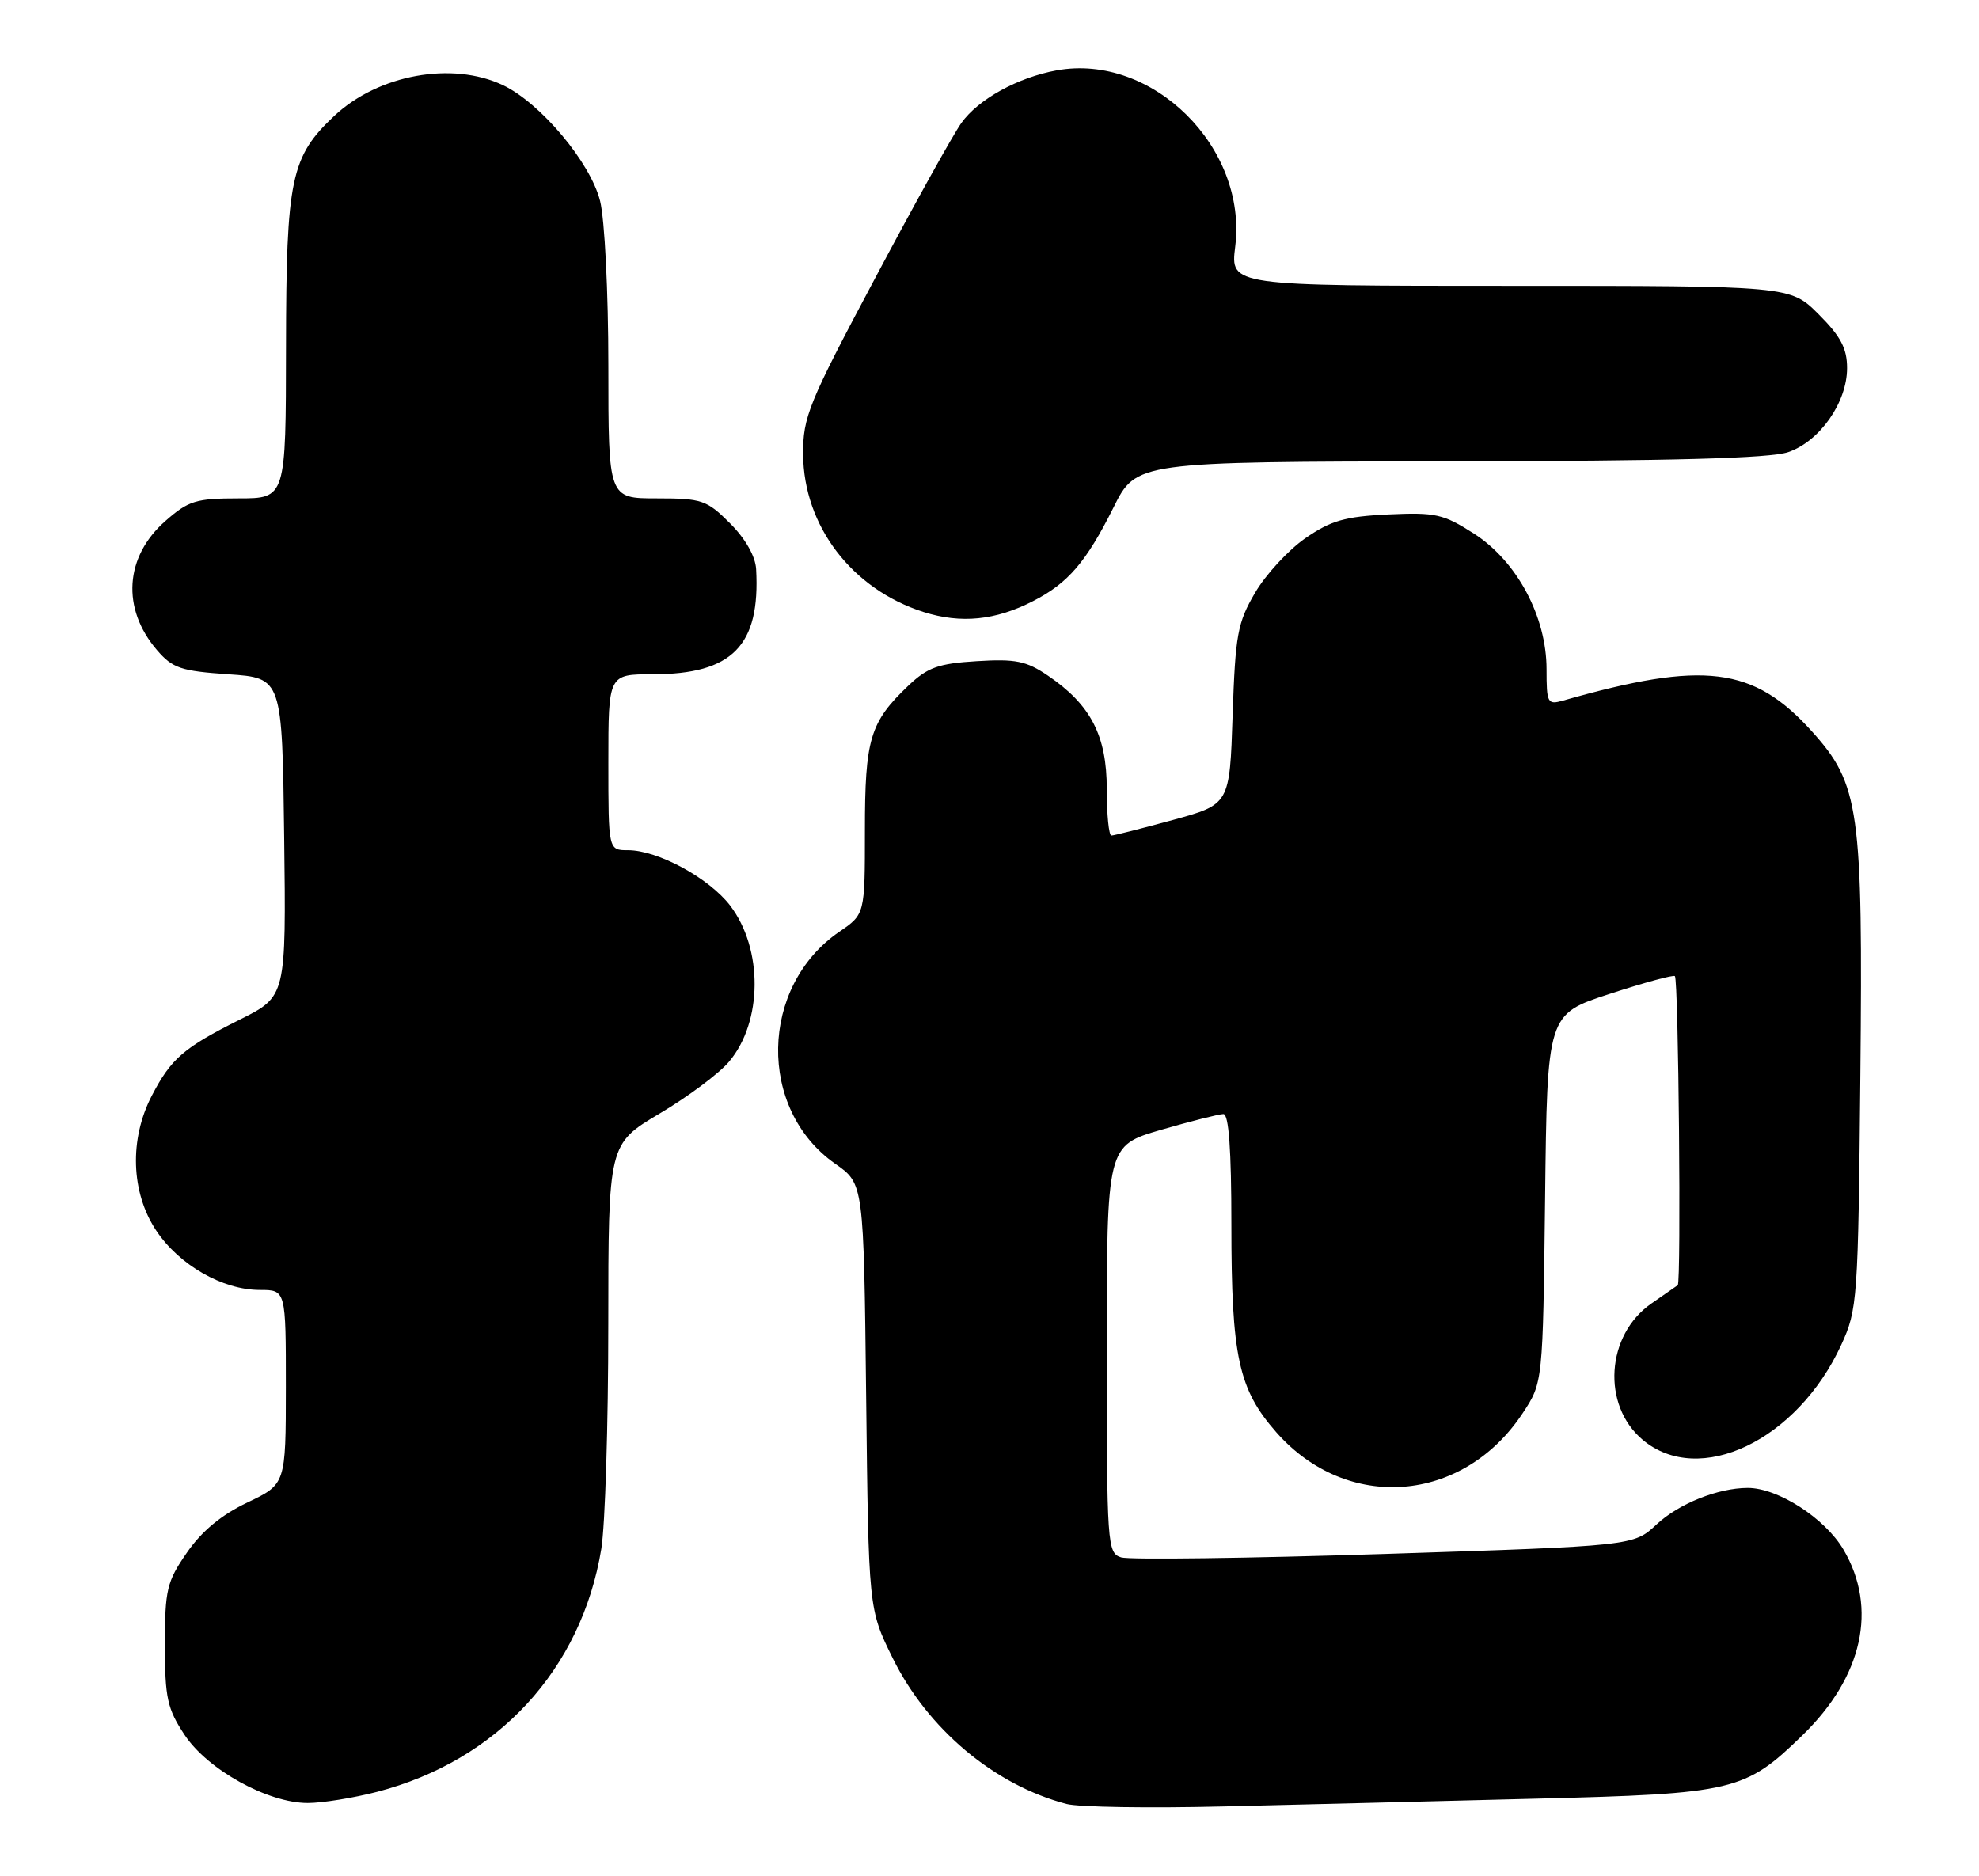 <?xml version="1.0" encoding="UTF-8" standalone="no"?>
<!DOCTYPE svg PUBLIC "-//W3C//DTD SVG 1.1//EN" "http://www.w3.org/Graphics/SVG/1.1/DTD/svg11.dtd" >
<svg xmlns="http://www.w3.org/2000/svg" xmlns:xlink="http://www.w3.org/1999/xlink" version="1.1" viewBox="0 0 270 256">
 <g >
 <path fill="currentColor"
d=" M 209.50 245.41 C 236.62 244.73 238.06 244.39 245.90 236.77 C 254.14 228.78 256.21 219.44 251.51 211.43 C 249.00 207.15 242.55 202.99 238.43 203.01 C 234.38 203.02 229.04 205.16 226.01 207.99 C 222.87 210.92 222.87 210.92 188.90 212.02 C 170.21 212.62 154.04 212.83 152.96 212.49 C 151.07 211.89 151.00 210.82 151.00 184.09 C 151.00 156.31 151.00 156.31 158.41 154.15 C 162.49 152.97 166.32 152.00 166.91 152.00 C 167.65 152.00 168.00 156.89 168.00 167.06 C 168.00 185.11 168.96 189.53 174.13 195.42 C 183.78 206.37 199.58 205.15 207.74 192.82 C 210.50 188.65 210.50 188.65 210.80 163.52 C 211.09 138.38 211.09 138.38 219.63 135.60 C 224.32 134.07 228.32 132.98 228.51 133.18 C 229.01 133.68 229.38 174.97 228.90 175.35 C 228.68 175.51 227.07 176.63 225.32 177.84 C 219.11 182.13 218.49 191.71 224.11 196.44 C 231.83 202.93 245.19 196.55 251.20 183.50 C 253.42 178.67 253.51 177.43 253.81 146.72 C 254.17 110.42 253.69 106.99 247.21 99.80 C 239.22 90.94 232.49 90.11 213.25 95.59 C 211.13 96.19 211.00 95.94 211.00 91.31 C 211.00 84.13 206.96 76.57 201.10 72.81 C 196.92 70.13 195.86 69.89 189.40 70.19 C 183.50 70.47 181.58 71.02 178.08 73.44 C 175.77 75.05 172.68 78.39 171.23 80.88 C 168.84 84.95 168.54 86.61 168.17 97.57 C 167.77 109.75 167.77 109.75 160.01 111.88 C 155.75 113.04 151.98 114.00 151.63 114.00 C 151.28 114.00 151.00 111.14 151.00 107.65 C 151.00 100.36 148.81 96.15 142.98 92.19 C 140.03 90.18 138.55 89.88 133.27 90.21 C 128.02 90.53 126.55 91.06 123.93 93.55 C 118.69 98.53 118.00 100.82 118.00 113.32 C 118.00 124.74 118.00 124.74 114.52 127.12 C 103.62 134.59 103.32 151.35 113.96 158.79 C 117.84 161.50 117.84 161.50 118.17 190.53 C 118.50 219.55 118.50 219.55 121.78 226.21 C 126.55 235.90 135.65 243.54 145.50 246.13 C 147.15 246.57 156.82 246.72 167.00 246.47 C 177.18 246.22 196.30 245.75 209.50 245.41 Z  M 51.47 244.47 C 67.90 240.19 79.34 227.78 82.04 211.32 C 82.56 208.12 82.99 194.38 82.99 180.79 C 83.00 156.09 83.00 156.09 90.01 151.92 C 93.87 149.63 98.13 146.45 99.47 144.85 C 104.06 139.40 104.12 129.47 99.62 123.56 C 96.74 119.80 89.75 116.00 85.68 116.00 C 83.00 116.00 83.00 116.00 83.00 104.00 C 83.00 92.00 83.00 92.00 89.05 92.00 C 99.91 92.00 103.74 88.11 103.16 77.65 C 103.06 75.89 101.70 73.50 99.60 71.40 C 96.42 68.22 95.77 68.00 89.60 68.00 C 83.00 68.00 83.00 68.00 83.00 49.94 C 83.00 39.86 82.50 29.91 81.87 27.41 C 80.55 22.16 73.75 14.06 68.62 11.62 C 61.69 8.34 51.63 10.17 45.62 15.80 C 39.68 21.38 39.05 24.38 39.02 47.25 C 39.00 68.00 39.00 68.00 32.53 68.00 C 26.74 68.00 25.71 68.32 22.57 71.08 C 17.01 75.96 16.55 83.03 21.42 88.70 C 23.54 91.17 24.68 91.56 31.16 92.00 C 38.50 92.50 38.50 92.50 38.77 114.23 C 39.04 135.95 39.04 135.95 32.77 139.09 C 25.05 142.95 23.35 144.42 20.71 149.50 C 17.63 155.43 17.86 162.67 21.29 167.86 C 24.42 172.59 30.36 176.00 35.46 176.00 C 39.00 176.00 39.00 176.00 39.00 189.25 C 38.99 202.50 38.99 202.50 33.75 205.00 C 30.21 206.68 27.52 208.91 25.50 211.84 C 22.76 215.80 22.50 216.89 22.50 224.41 C 22.50 231.67 22.82 233.13 25.18 236.70 C 28.33 241.46 36.54 246.00 41.99 246.00 C 43.96 246.00 48.23 245.31 51.47 244.47 Z  M 140.95 82.01 C 145.72 79.57 148.19 76.69 151.91 69.25 C 155.03 63.00 155.03 63.00 197.76 62.94 C 228.14 62.90 241.50 62.54 243.97 61.69 C 248.28 60.21 252.00 54.90 252.00 50.23 C 252.00 47.54 251.14 45.90 248.12 42.88 C 244.24 39.00 244.24 39.00 206.05 39.00 C 167.86 39.00 167.86 39.00 168.52 33.66 C 170.22 20.10 157.20 7.24 144.18 9.60 C 138.85 10.57 133.47 13.54 131.16 16.78 C 130.05 18.33 124.73 27.90 119.34 38.05 C 110.29 55.05 109.54 56.91 109.57 61.99 C 109.64 71.76 116.23 80.39 126.00 83.50 C 131.11 85.12 135.81 84.65 140.95 82.01 Z "/>
</g>
</svg>